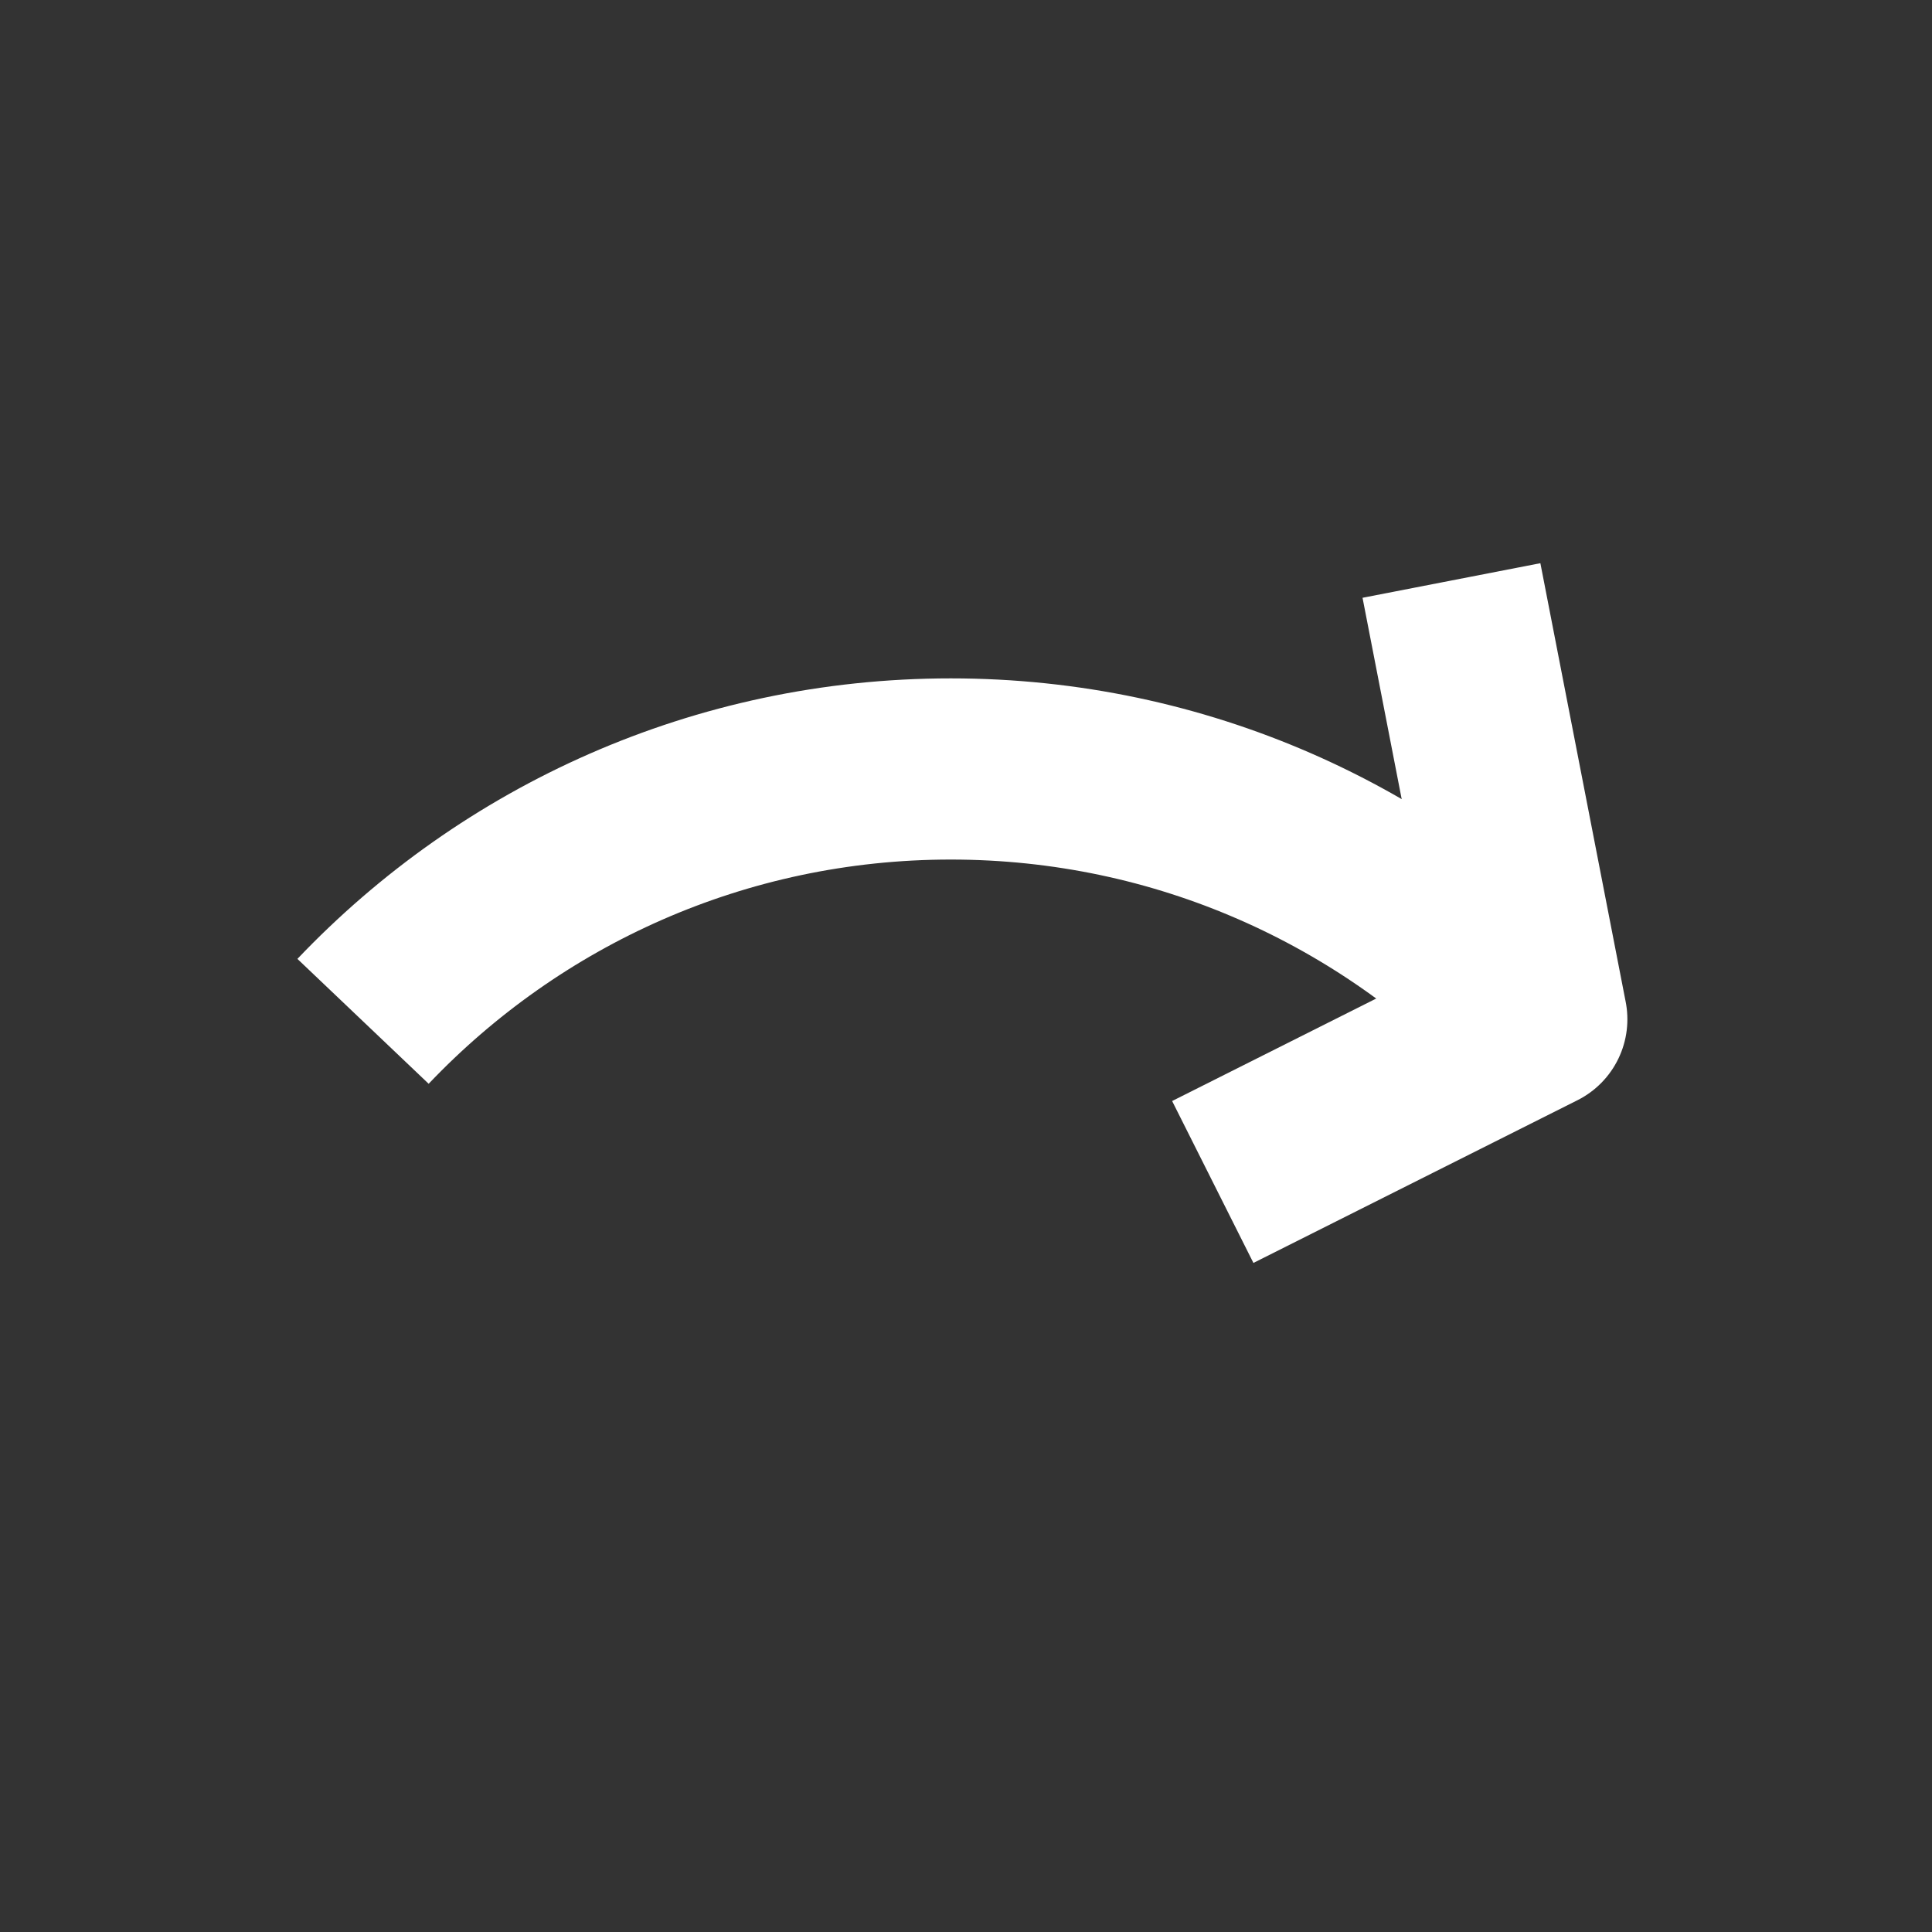 <?xml version="1.0" encoding="UTF-8" standalone="no"?>
<svg
   xmlns:dc="http://purl.org/dc/elements/1.1/"
   xmlns:cc="http://creativecommons.org/ns#"
   xmlns:rdf="http://www.w3.org/1999/02/22-rdf-syntax-ns#"
   xmlns:svg="http://www.w3.org/2000/svg"
   xmlns="http://www.w3.org/2000/svg"
   xmlns:sodipodi="http://sodipodi.sourceforge.net/DTD/sodipodi-0.dtd"
   xmlns:inkscape="http://www.inkscape.org/namespaces/inkscape"
   inkscape:export-ydpi="96"
   inkscape:export-xdpi="96"
   inkscape:export-filename="/home/pj/Projects/space-station-14/Resources/Textures/UserInterface/VerbIcons/rotate_cw.svg.96dpi.png"
   sodipodi:docname="rotate_cw.svg"
   inkscape:version="1.0 (4035a4fb49, 2020-05-01)"
   id="svg8"
   version="1.1"
   viewBox="0 0 8.467 8.467"
   height="32"
   width="32">
  <rect x="0" y="0" width="8.467" height="8.467" fill="#333333" stroke="none"/>
  <defs
     id="defs2" />
  <sodipodi:namedview
     inkscape:window-maximized="1"
     inkscape:window-y="0"
     inkscape:window-x="0"
     inkscape:window-height="1043"
     inkscape:window-width="1920"
     units="px"
     inkscape:pagecheckerboard="true"
     showgrid="false"
     inkscape:document-rotation="0"
     inkscape:current-layer="a836"
     inkscape:document-units="px"
     inkscape:cy="23.917177"
     inkscape:cx="15.058009"
     inkscape:zoom="11.617229"
     inkscape:pageshadow="2"
     inkscape:pageopacity="0.0"
     borderopacity="1.0"
     bordercolor="#666666"
     pagecolor="#ffffff"
     id="base" />
  <g
     id="layer1"
     inkscape:groupmode="layer"
     inkscape:label="Layer 1">
    <a
       id="a836">
      <path
         id="path833"
         style="fill:none;stroke:#ffffff;stroke-width:0.794;stroke-linecap:butt;stroke-miterlimit:4;stroke-dasharray:none;stroke-opacity:1;stop-color:#000000"
         d="m 1.591,4.476 c 0.648,-0.681 1.562,-1.106 2.576,-1.106 1.009,0 1.92,0.421 2.567,1.096"
         sodipodi:nodetypes="csc" />
      <path
         sodipodi:nodetypes="ccc"
         id="path1115"
         d="M 6.361,2.544 6.735,4.467 5.315,5.18"
         style="fill:none;stroke:#ffffff;stroke-width:0.794;stroke-linecap:butt;stroke-linejoin:round;stroke-miterlimit:4;stroke-dasharray:none;stroke-opacity:1" />
    </a>
  </g>
</svg>
